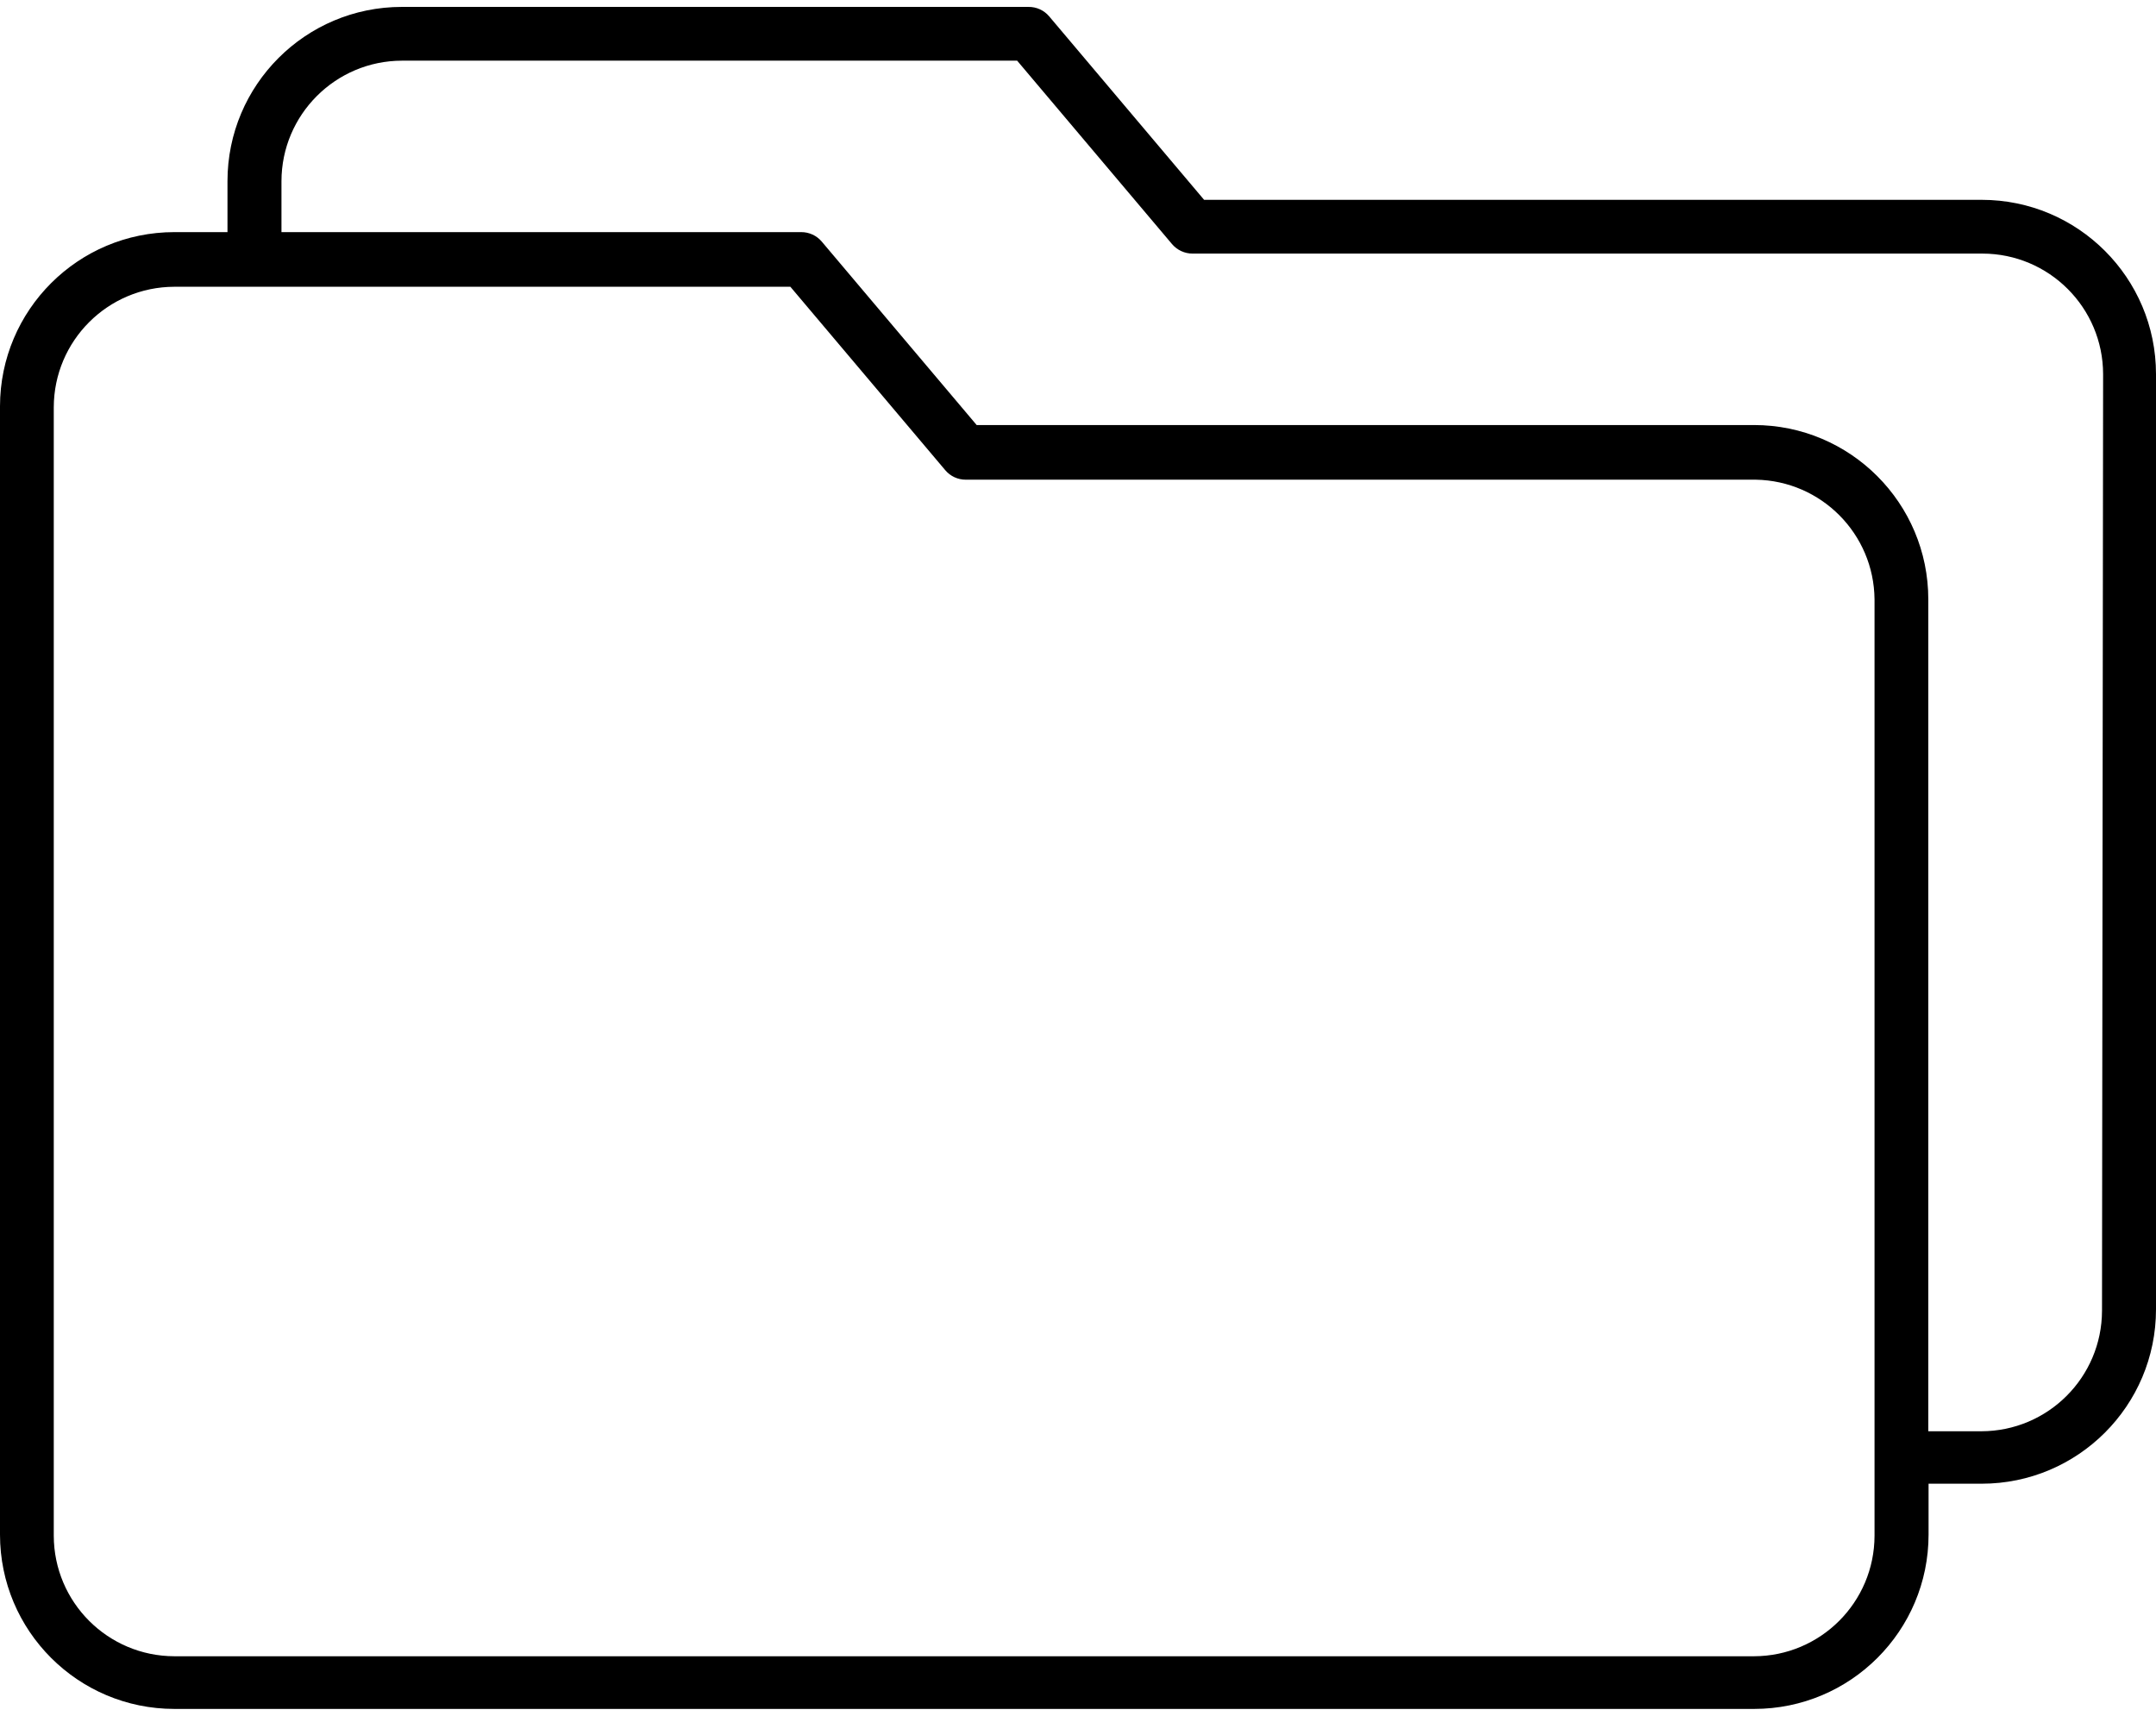 <svg width="49" height="39" viewBox="0 0 49 39" fill="none" xmlns="http://www.w3.org/2000/svg">
<path d="M45.037 4.542H27.366L23.846 0.373C23.73 0.235 23.559 0.156 23.379 0.157H9.132C6.944 0.157 5.17 1.931 5.17 4.119V5.276H3.963C1.776 5.276 0.003 7.047 0 9.234V34.88C0 37.069 1.774 38.843 3.963 38.843H39.868C42.056 38.843 43.831 37.069 43.831 34.88V33.724H45.037C47.226 33.724 49 31.949 49 29.761V8.504C49 6.316 47.226 4.542 45.037 4.542ZM42.603 32.532V34.905C42.601 36.418 41.375 37.643 39.863 37.646H3.963C2.45 37.643 1.225 36.418 1.222 34.905V9.259C1.225 7.746 2.45 6.521 3.963 6.518H17.963L21.483 10.687C21.599 10.825 21.77 10.904 21.95 10.903H39.903C41.392 10.928 42.59 12.135 42.603 13.624V32.532ZM47.773 29.791C47.77 31.304 46.545 32.529 45.032 32.532H43.825V13.624C43.825 11.435 42.051 9.661 39.863 9.661H22.197L18.677 5.492C18.561 5.354 18.389 5.275 18.209 5.276H6.397V4.119C6.399 2.607 7.625 1.381 9.137 1.379H23.117L26.637 5.548C26.753 5.685 26.925 5.765 27.105 5.764H45.057C46.57 5.767 47.795 6.992 47.798 8.504L47.773 29.791Z" fill="black"/>
</svg>
